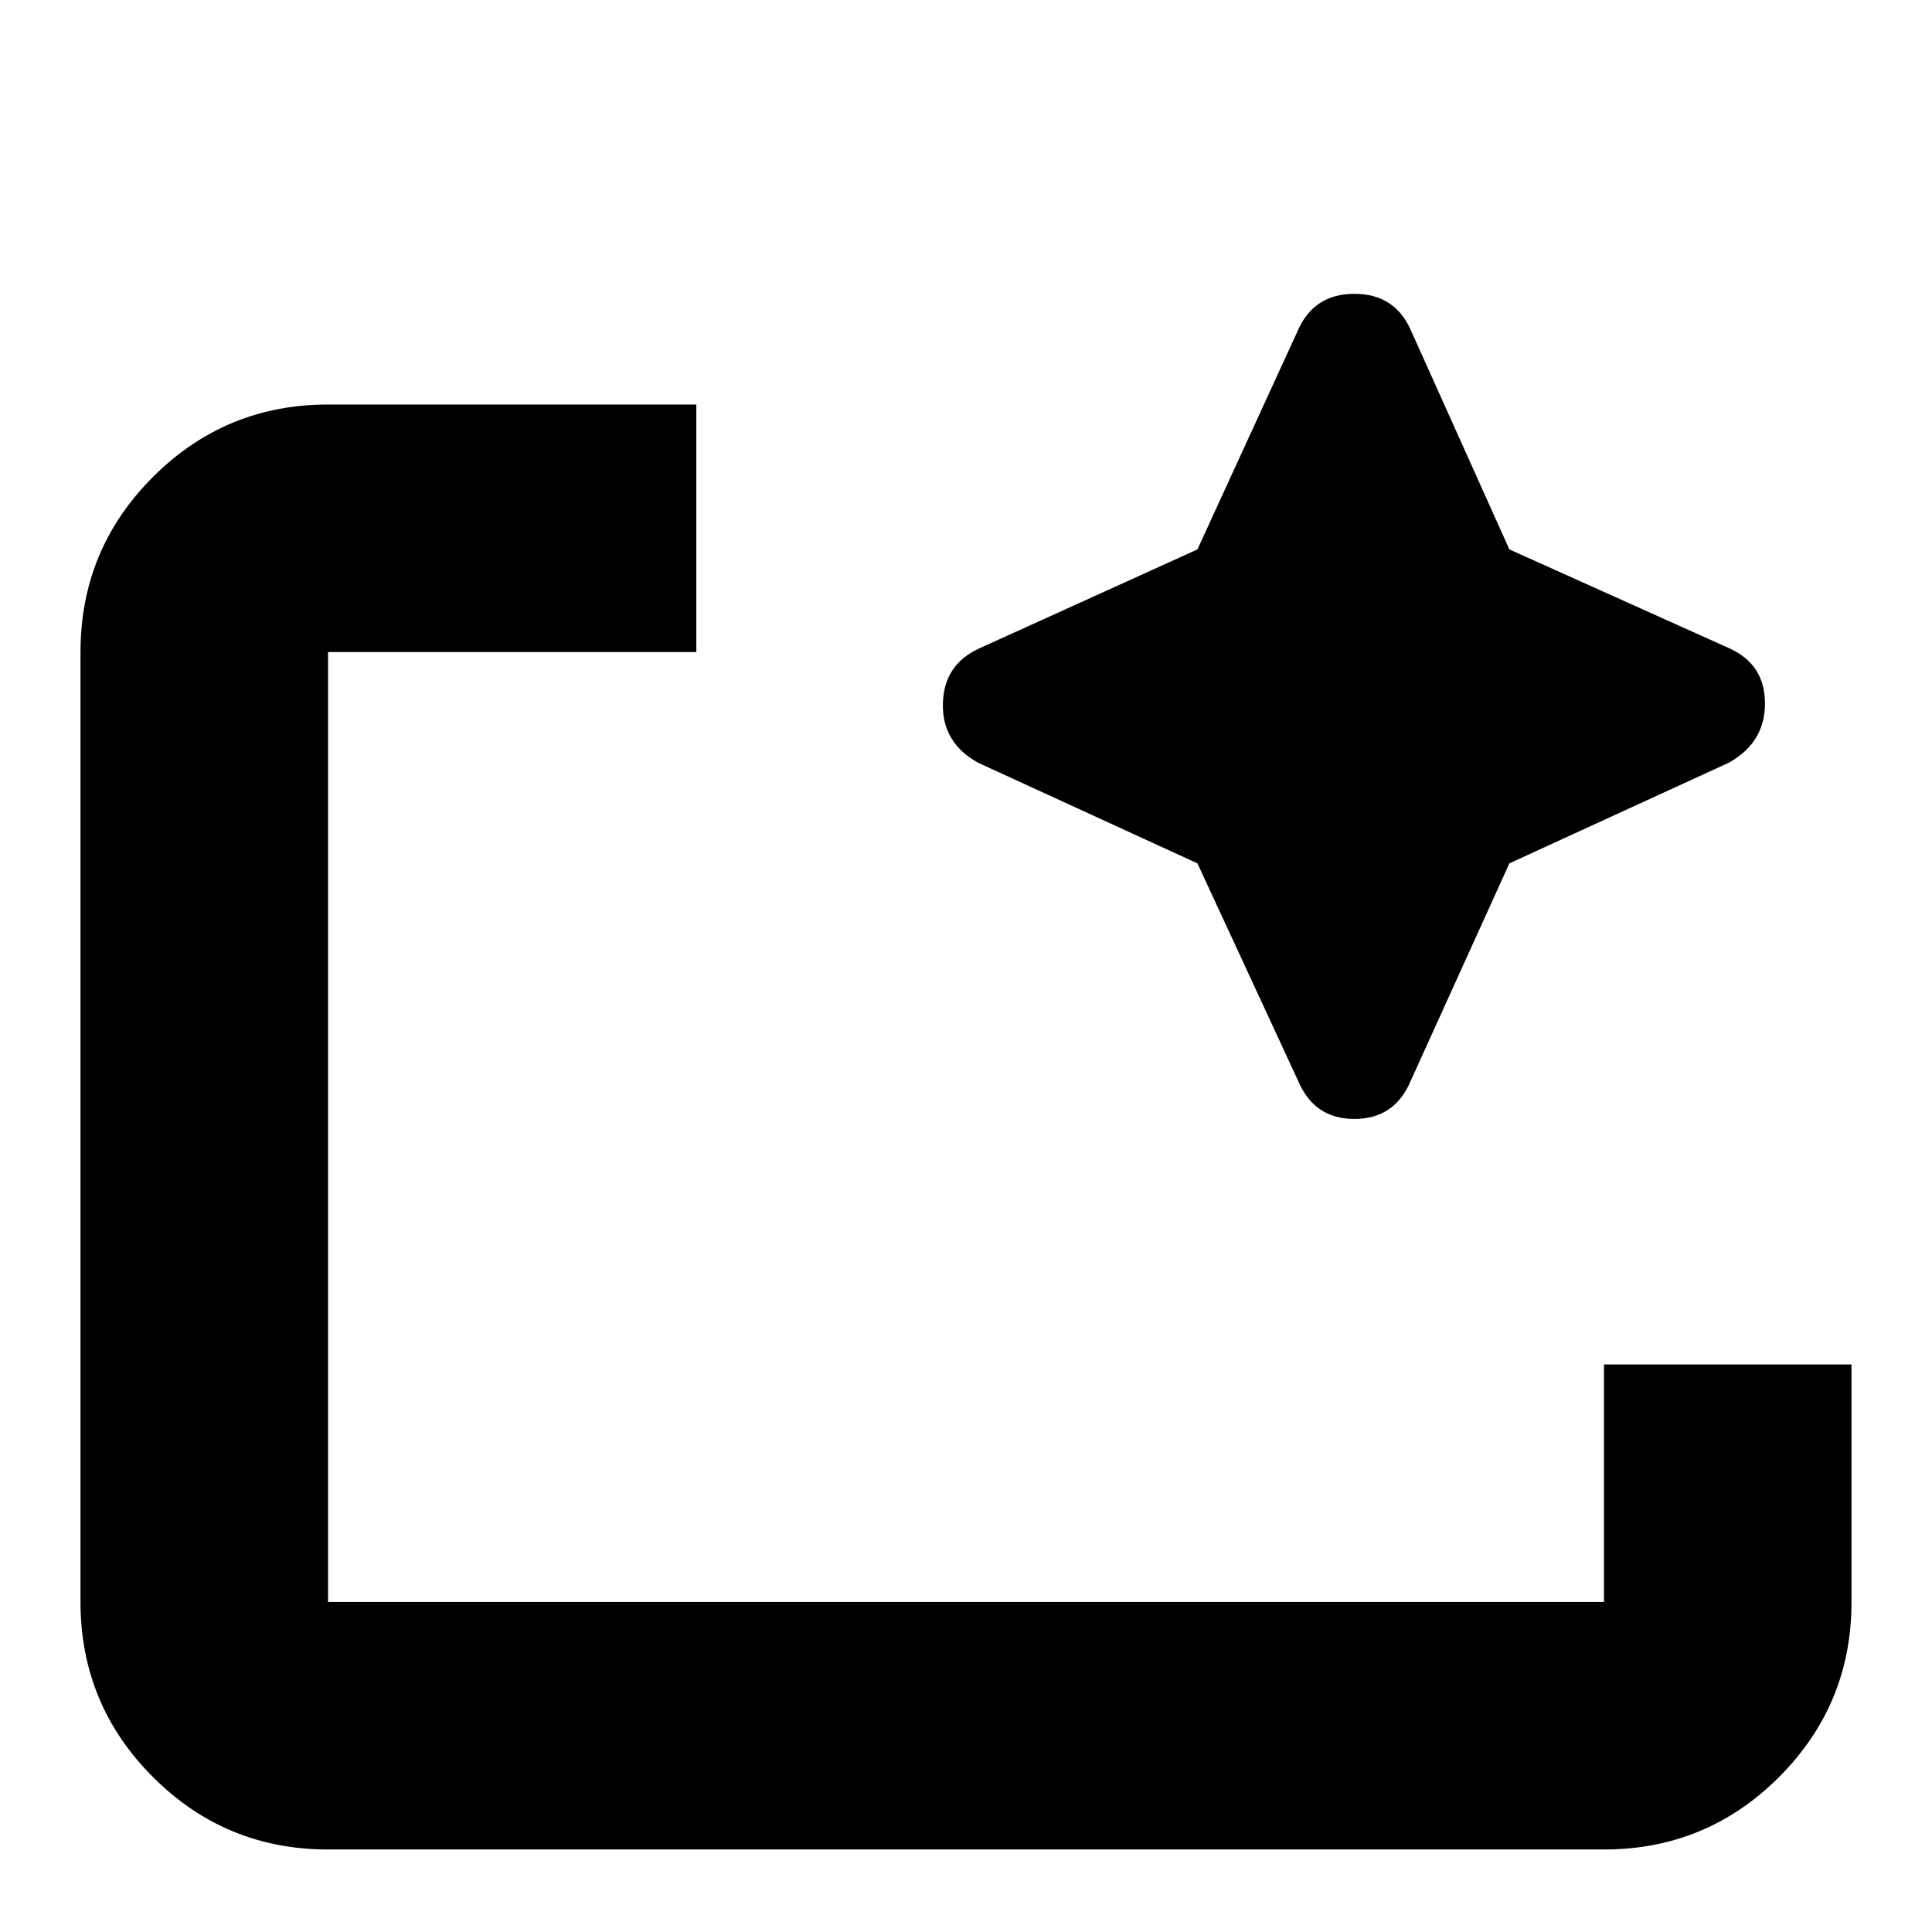 <svg xmlns="http://www.w3.org/2000/svg" height="24" width="24"><path d="M19.925 22.975H4.075q-1.275 0-2.175-.9-.9-.9-.9-2.175V8.1q0-1.275.9-2.175.9-.9 2.175-.9H8.65V8.1H4.075v11.8h15.85v-2.95H23v2.95q0 1.275-.9 2.175-.9.9-2.175.9ZM4.075 19.9V8.1 16.95v-.65 3.6Zm10.8-9.175-2.725-1.25q-.45-.25-.437-.737.012-.488.462-.688l2.7-1.225 1.25-2.725q.2-.45.7-.45.5 0 .7.45l1.225 2.725 2.725 1.225q.45.2.45.688 0 .487-.45.737l-2.725 1.25-1.225 2.7q-.2.475-.7.475-.5 0-.7-.475Z"/></svg>